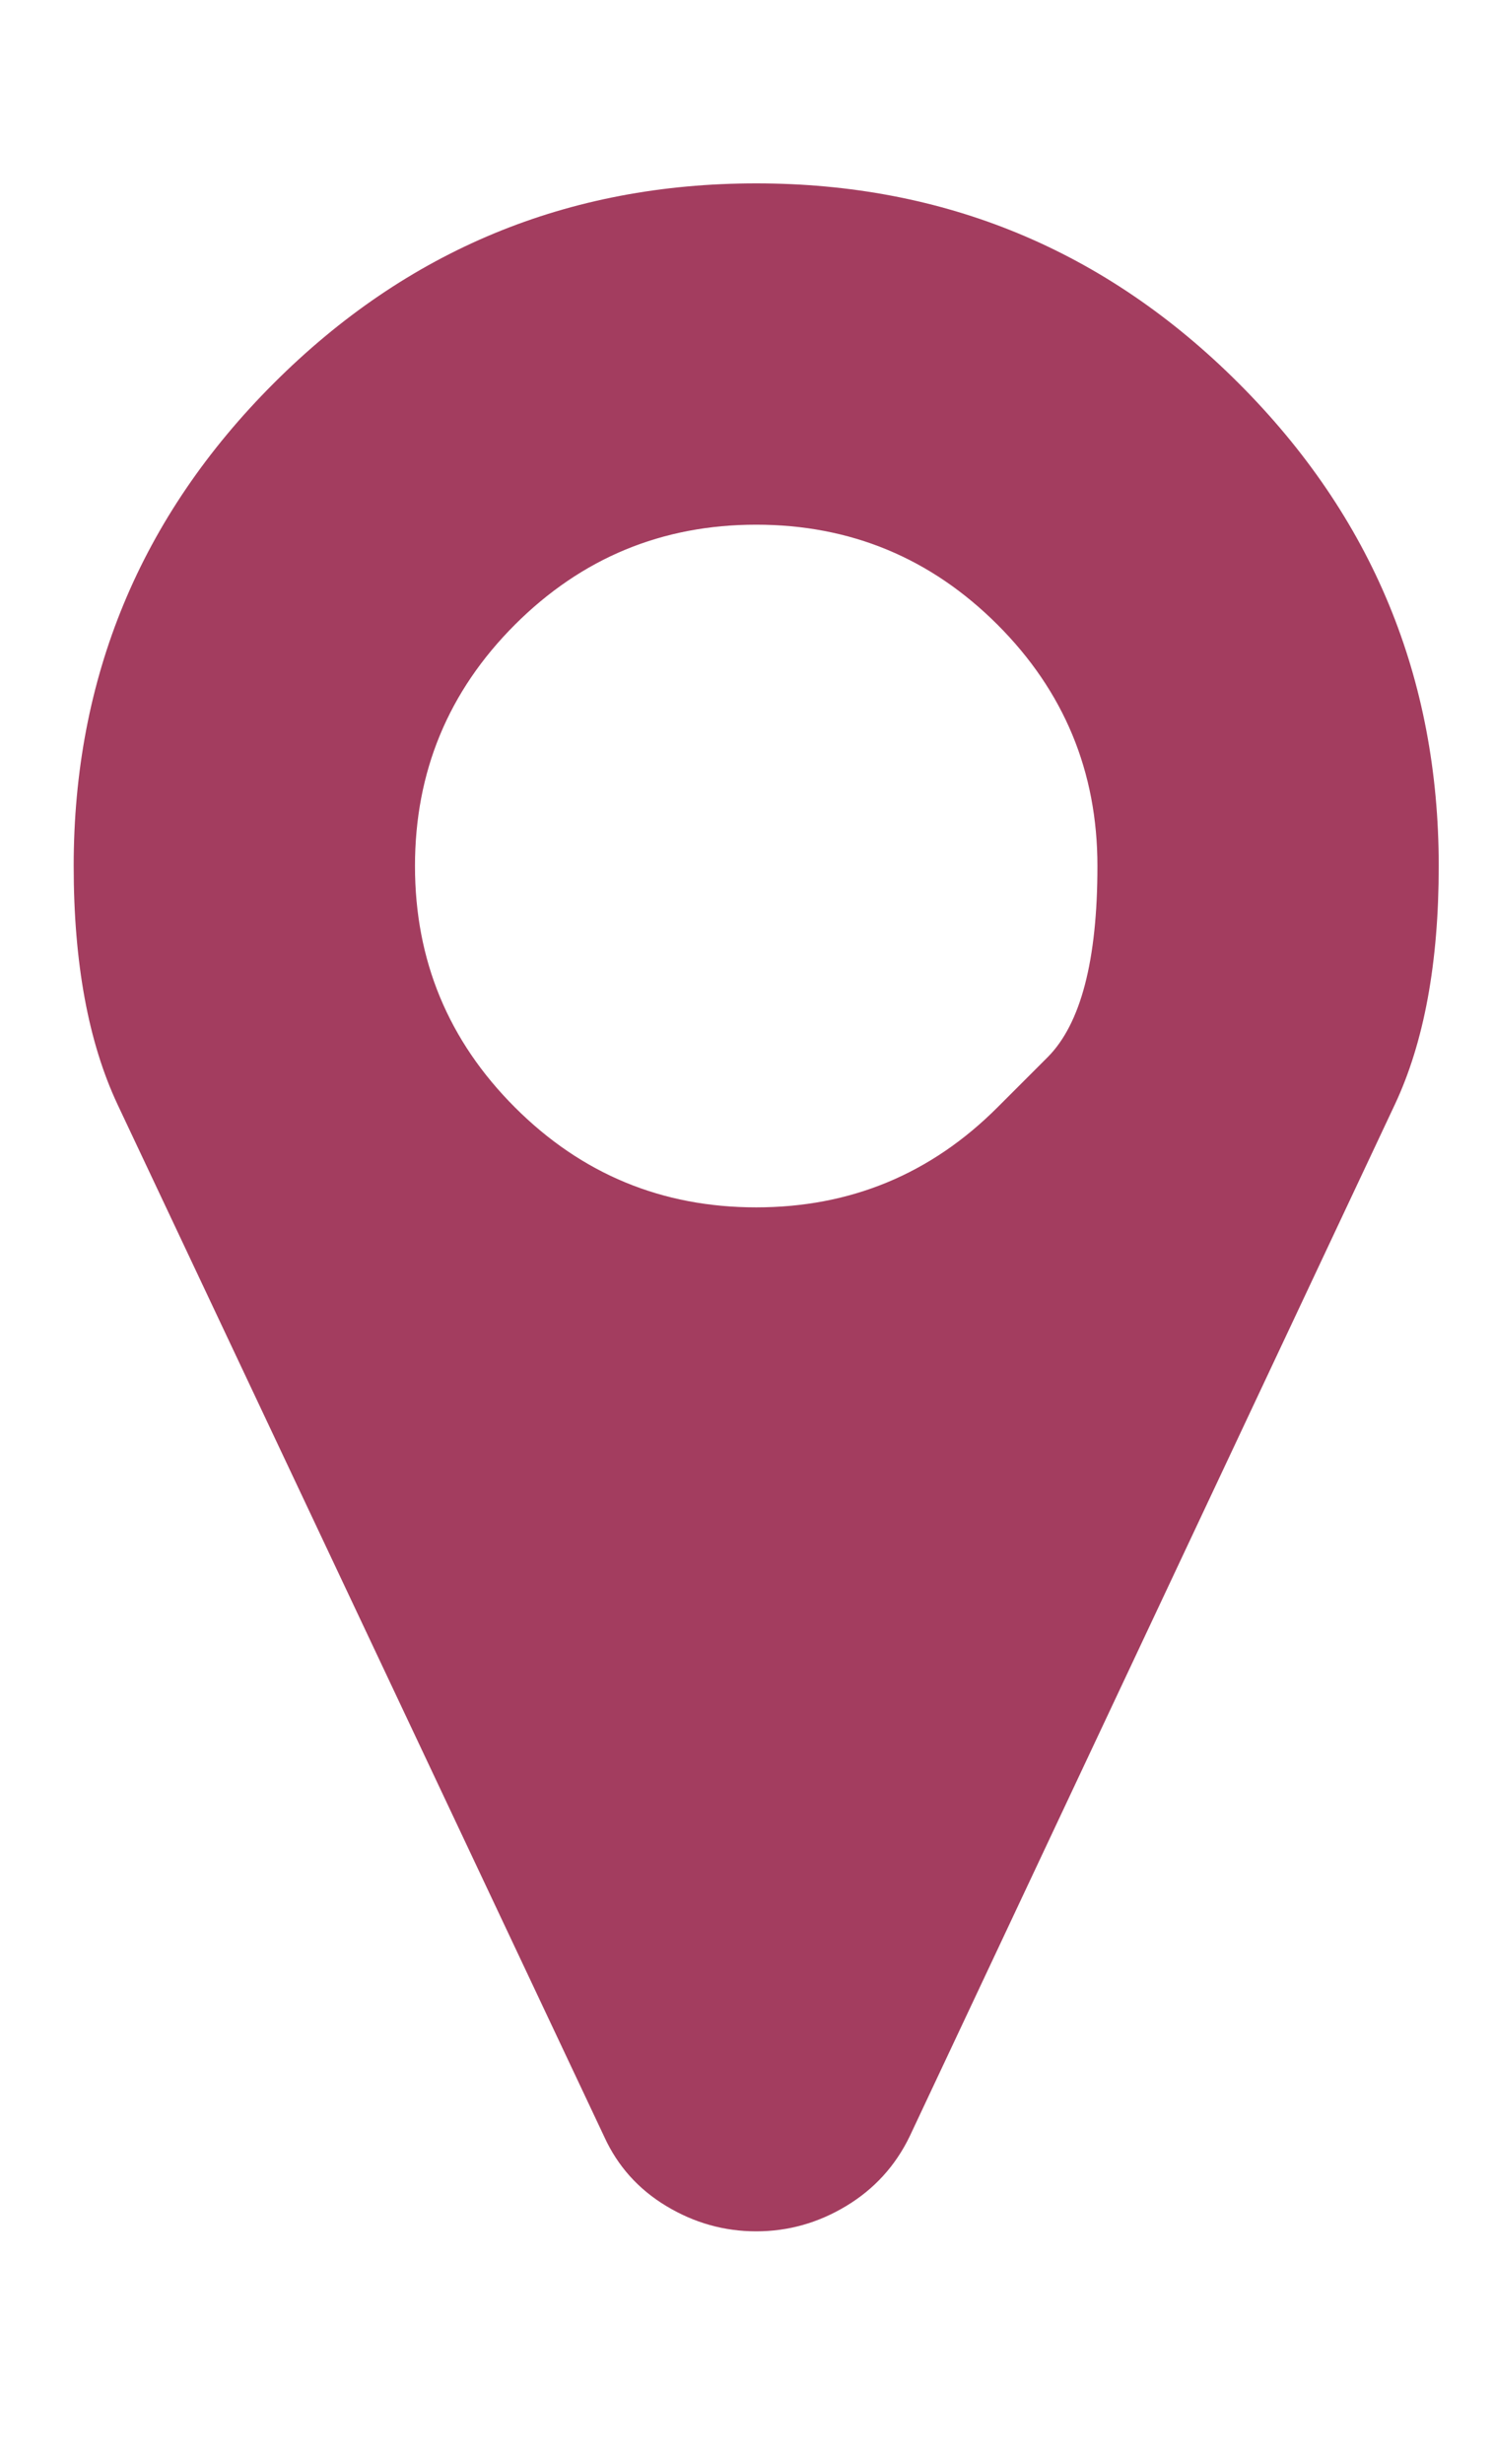 <svg width="20" height="33" viewBox="0 0 20 33" fill="none" xmlns="http://www.w3.org/2000/svg">
  <path d="M13.362 14.831C13.362 14.831 13.585 14.607 14.032 14.161C14.478 13.715 14.701 12.861 14.701 11.599C14.701 10.337 14.255 9.259 13.362 8.366C12.469 7.474 11.392 7.027 10.13 7.027C8.868 7.027 7.791 7.474 6.898 8.366C6.005 9.259 5.559 10.337 5.559 11.599C5.559 12.861 6.005 13.938 6.898 14.831C7.791 15.724 8.868 16.17 10.13 16.17C11.392 16.17 12.469 15.724 13.362 14.831ZM19.273 11.599C19.273 12.896 19.076 13.962 18.684 14.795L12.184 28.616C11.993 29.009 11.71 29.319 11.335 29.545C10.96 29.771 10.559 29.884 10.13 29.884C9.701 29.884 9.3 29.771 8.925 29.545C8.55 29.319 8.273 29.009 8.094 28.616L1.576 14.795C1.184 13.962 0.987 12.896 0.987 11.599C0.987 9.075 1.88 6.92 3.666 5.134C5.451 3.349 7.606 2.456 10.13 2.456C12.654 2.456 14.809 3.349 16.594 5.134C18.38 6.92 19.273 9.075 19.273 11.599Z" fill="#A33D5F" />
</svg>